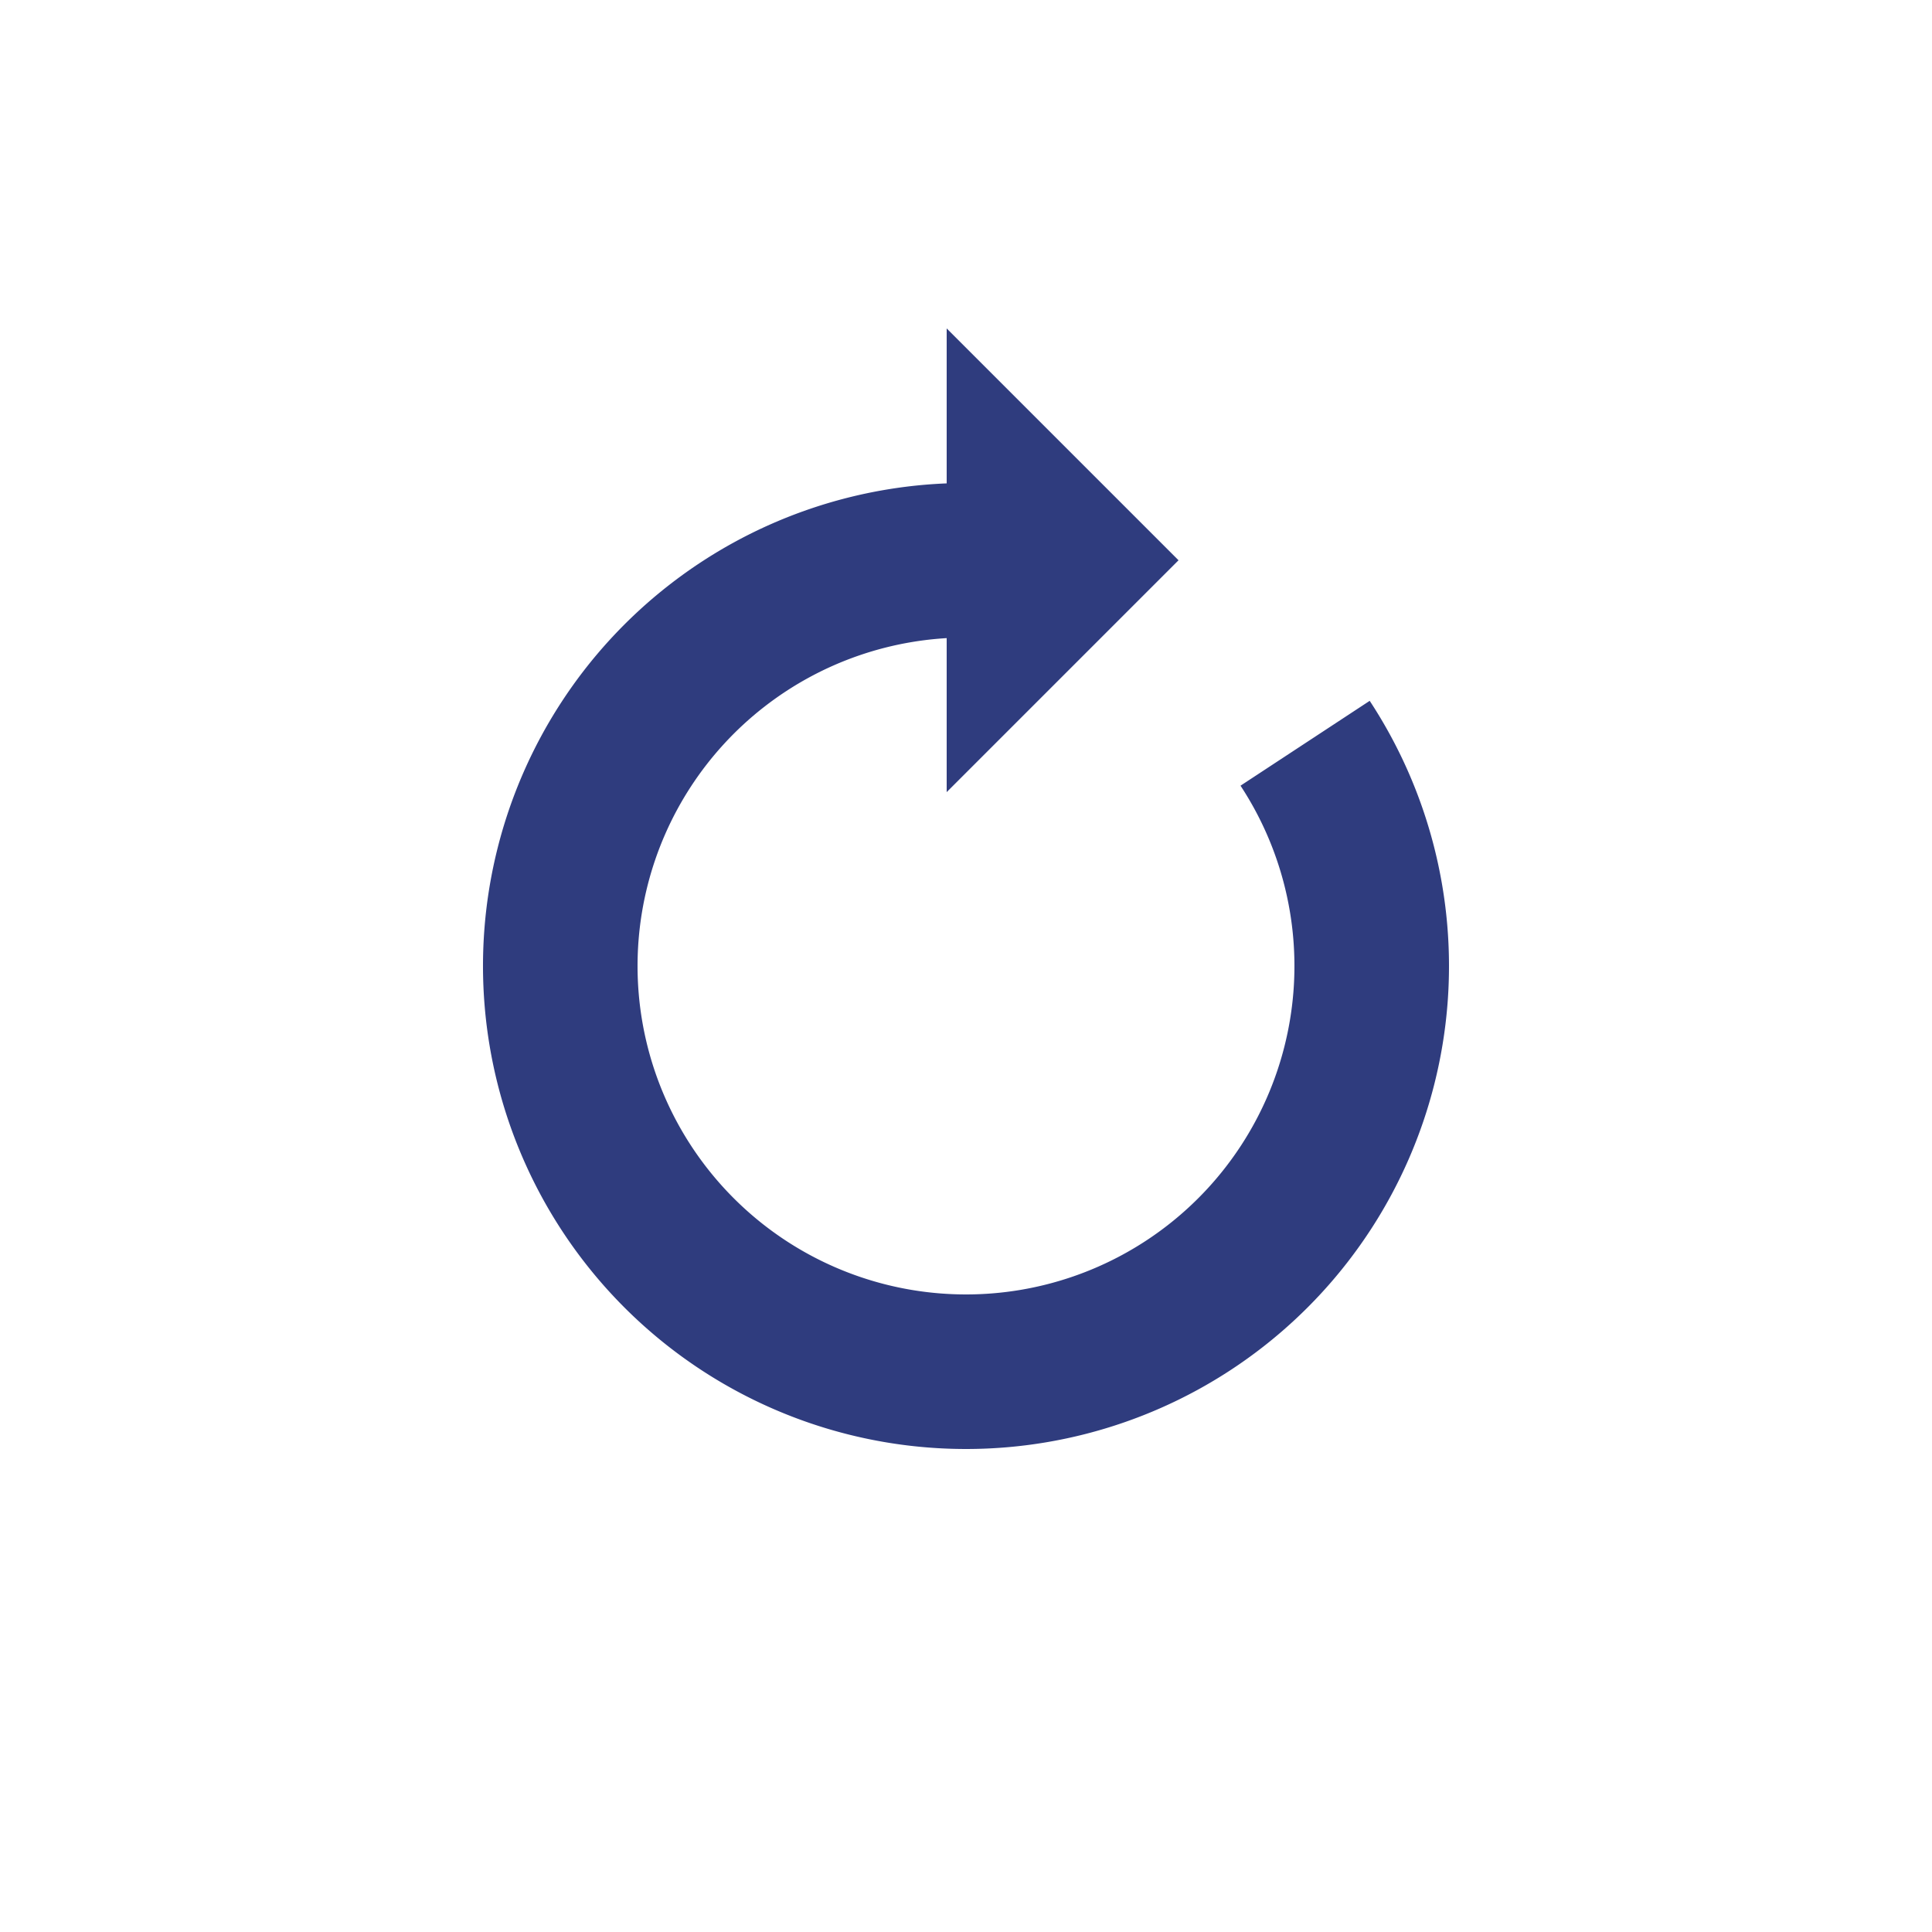 <?xml version="1.0" encoding="utf-8"?>
<svg xmlns="http://www.w3.org/2000/svg" xmlns:xlink="http://www.w3.org/1999/xlink" style="margin: auto; background: rgb(255, 255, 255); display: block; shape-rendering: auto;" width="203px" height="203px" viewBox="0 0 100 100" preserveAspectRatio="xMidYMid">
<g>
  <path d="M50 29A21 21 0 1 0 67.552 38.471" fill="none" stroke="#2f3c7e" stroke-width="8"></path>
  <path d="M49 17L49 41L61 29L49 17" fill="#2f3c7e"></path>
  <animateTransform attributeName="transform" type="rotate" repeatCount="indefinite" dur="1s" values="0 50 50;360 50 50" keyTimes="0;1"></animateTransform>
</g>
<!-- [ldio] generated by https://loading.io/ --></svg>
